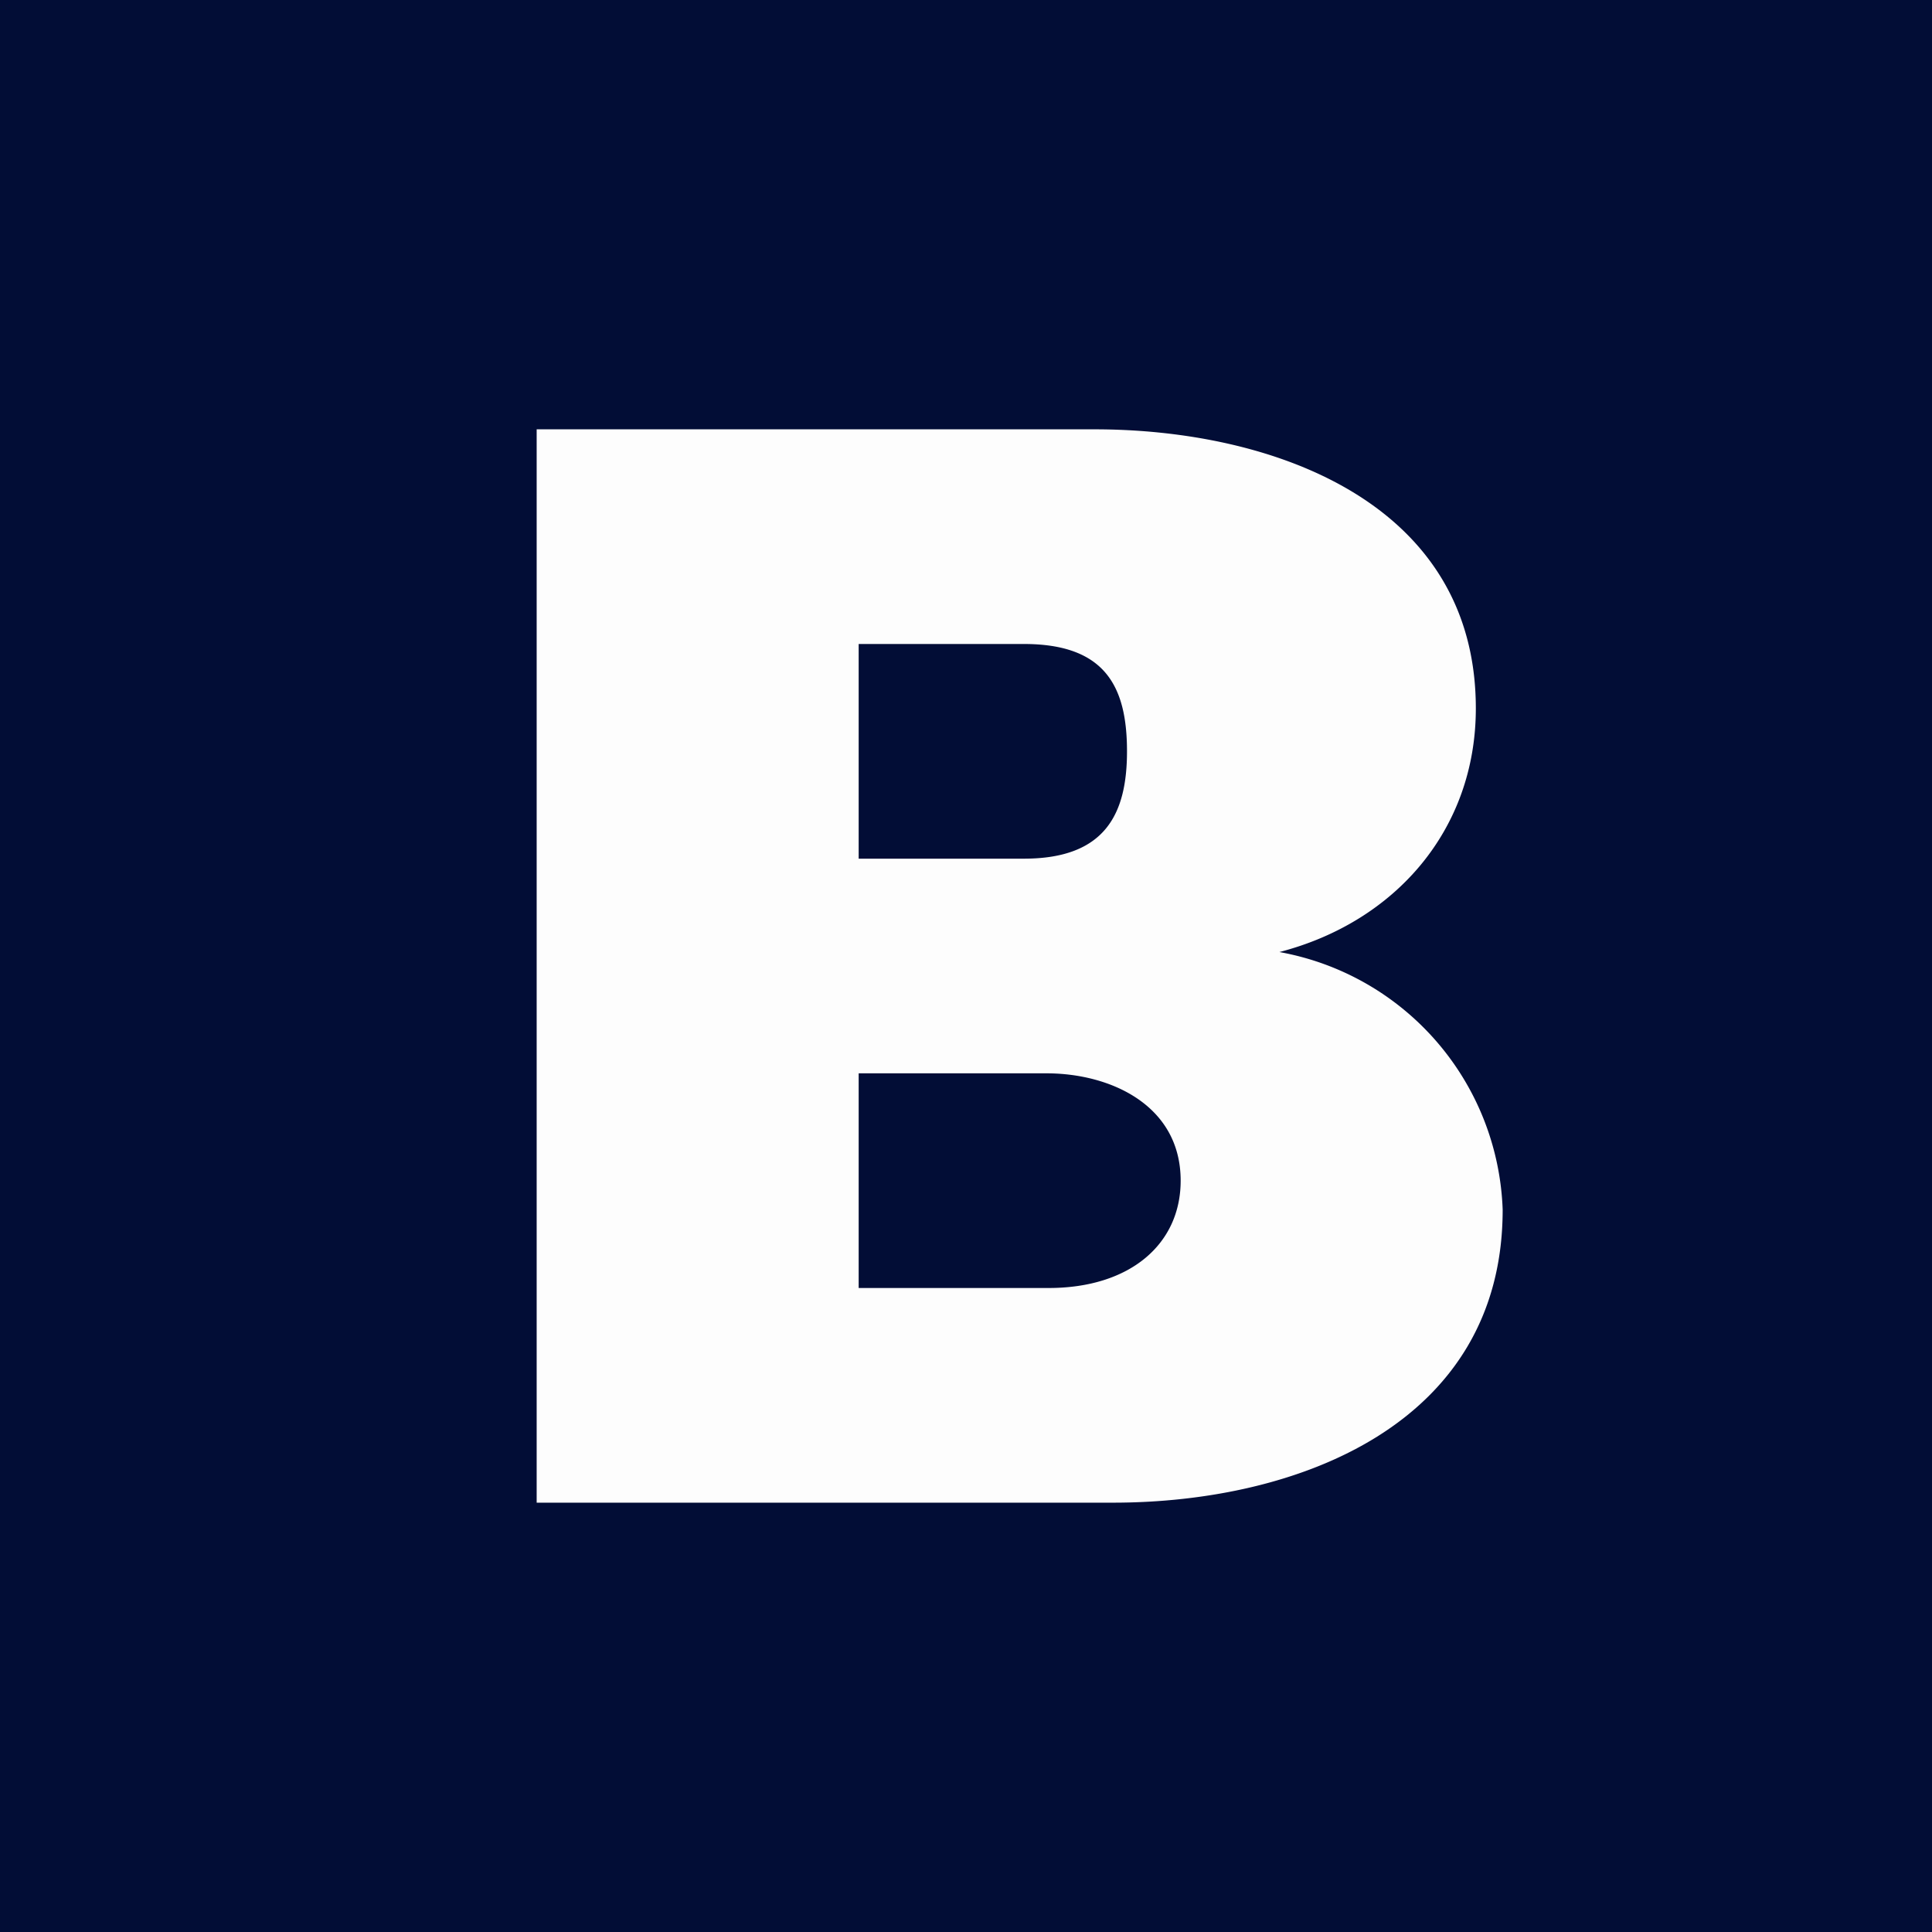 <!-- by TradingView --><svg width="18" height="18" viewBox="0 0 18 18" xmlns="http://www.w3.org/2000/svg"><path fill="#020D36" d="M0 0h18v18H0z"/><path d="M11.92 8.87a2.53 2.53 0 0 1 2.08 2.4c0 2-1.91 2.73-3.63 2.73H5V4h5.2c1.64 0 3.55.67 3.55 2.6 0 1.13-.75 1.99-1.83 2.27ZM8 8h1.54c.76 0 .96-.42.96-1 0-.6-.2-1-.96-1H8v2Zm1.77 4c.76 0 1.23-.41 1.23-1 0-.7-.65-1-1.25-1H8v2h1.77Z" fill="#FDFDFD"/></svg>